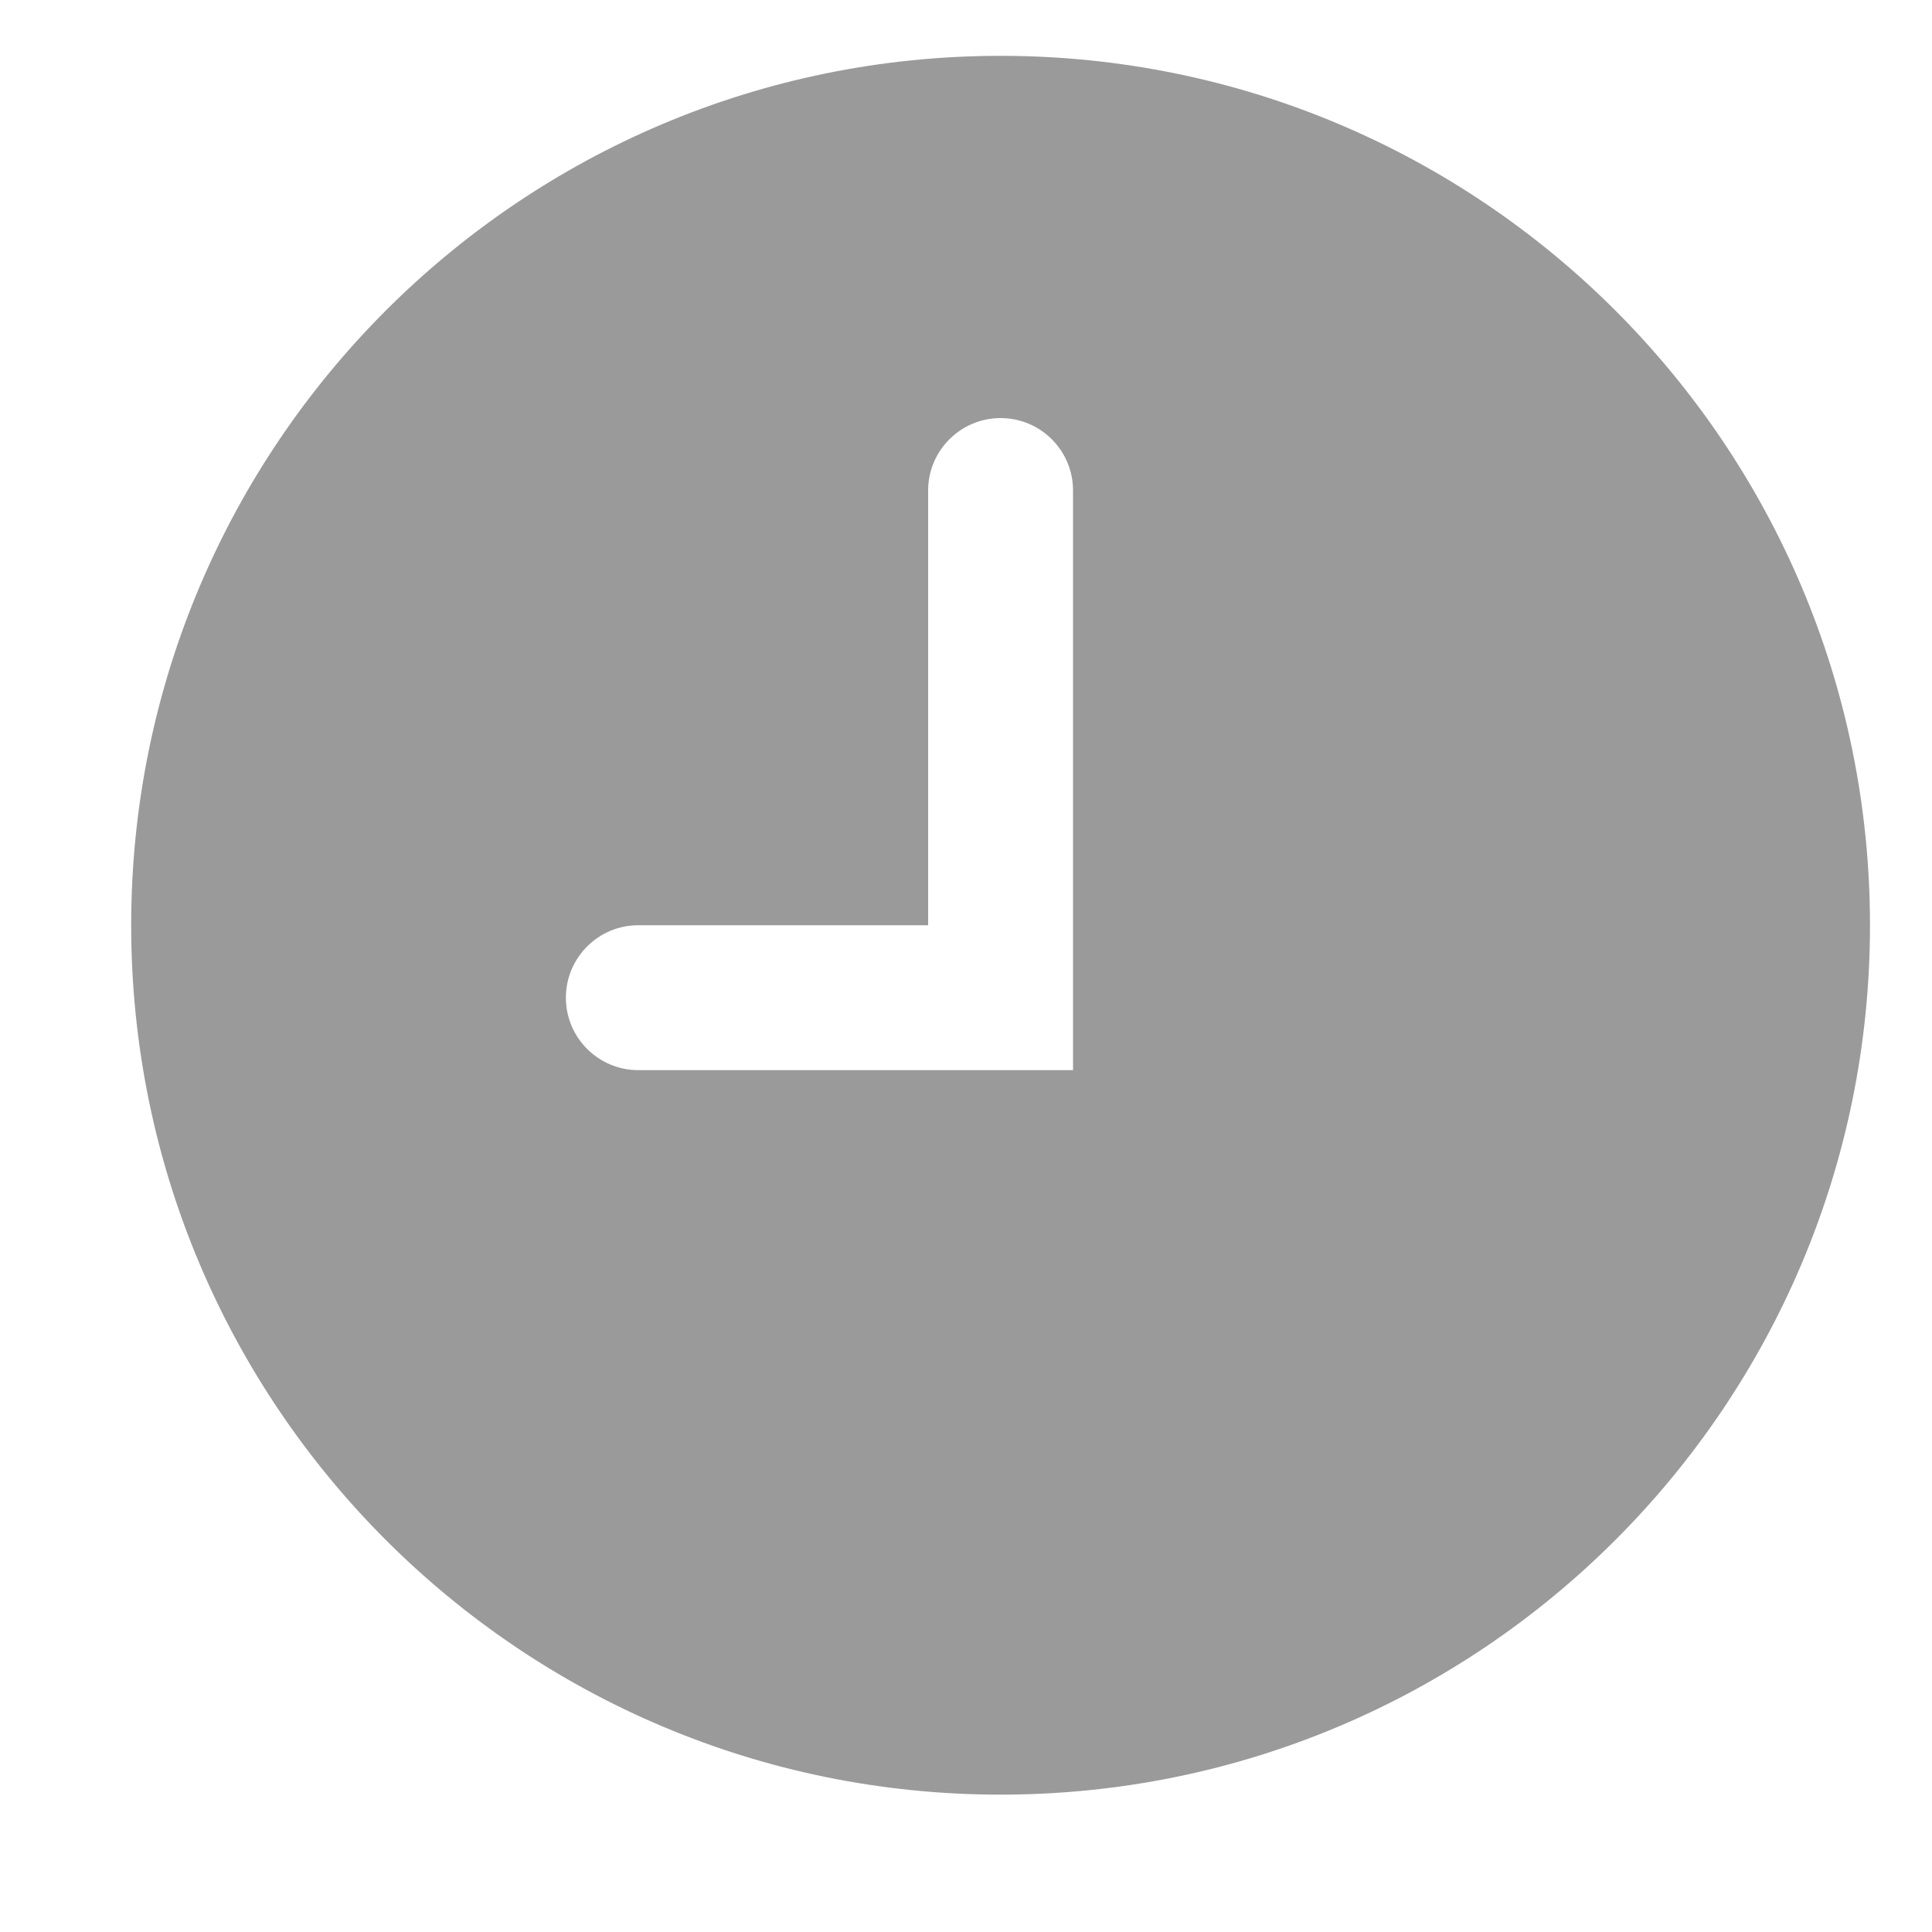 <svg width="20" height="20" viewBox="0 0 20 20" fill="none" xmlns="http://www.w3.org/2000/svg">
<path fill-rule="evenodd" clip-rule="evenodd" d="M1.358 9.578C1.358 4.608 5.388 0.578 10.358 0.578C15.329 0.578 19.358 4.608 19.358 9.578C19.358 14.549 15.329 18.578 10.358 18.578C5.388 18.578 1.358 14.549 1.358 9.578ZM6.608 11.078H11.108V5.078C11.108 4.664 10.773 4.328 10.358 4.328C9.944 4.328 9.608 4.664 9.608 5.078V9.578H6.608C6.194 9.578 5.858 9.914 5.858 10.328C5.858 10.742 6.194 11.078 6.608 11.078Z" fill="#9A9A9A"/>
</svg>
